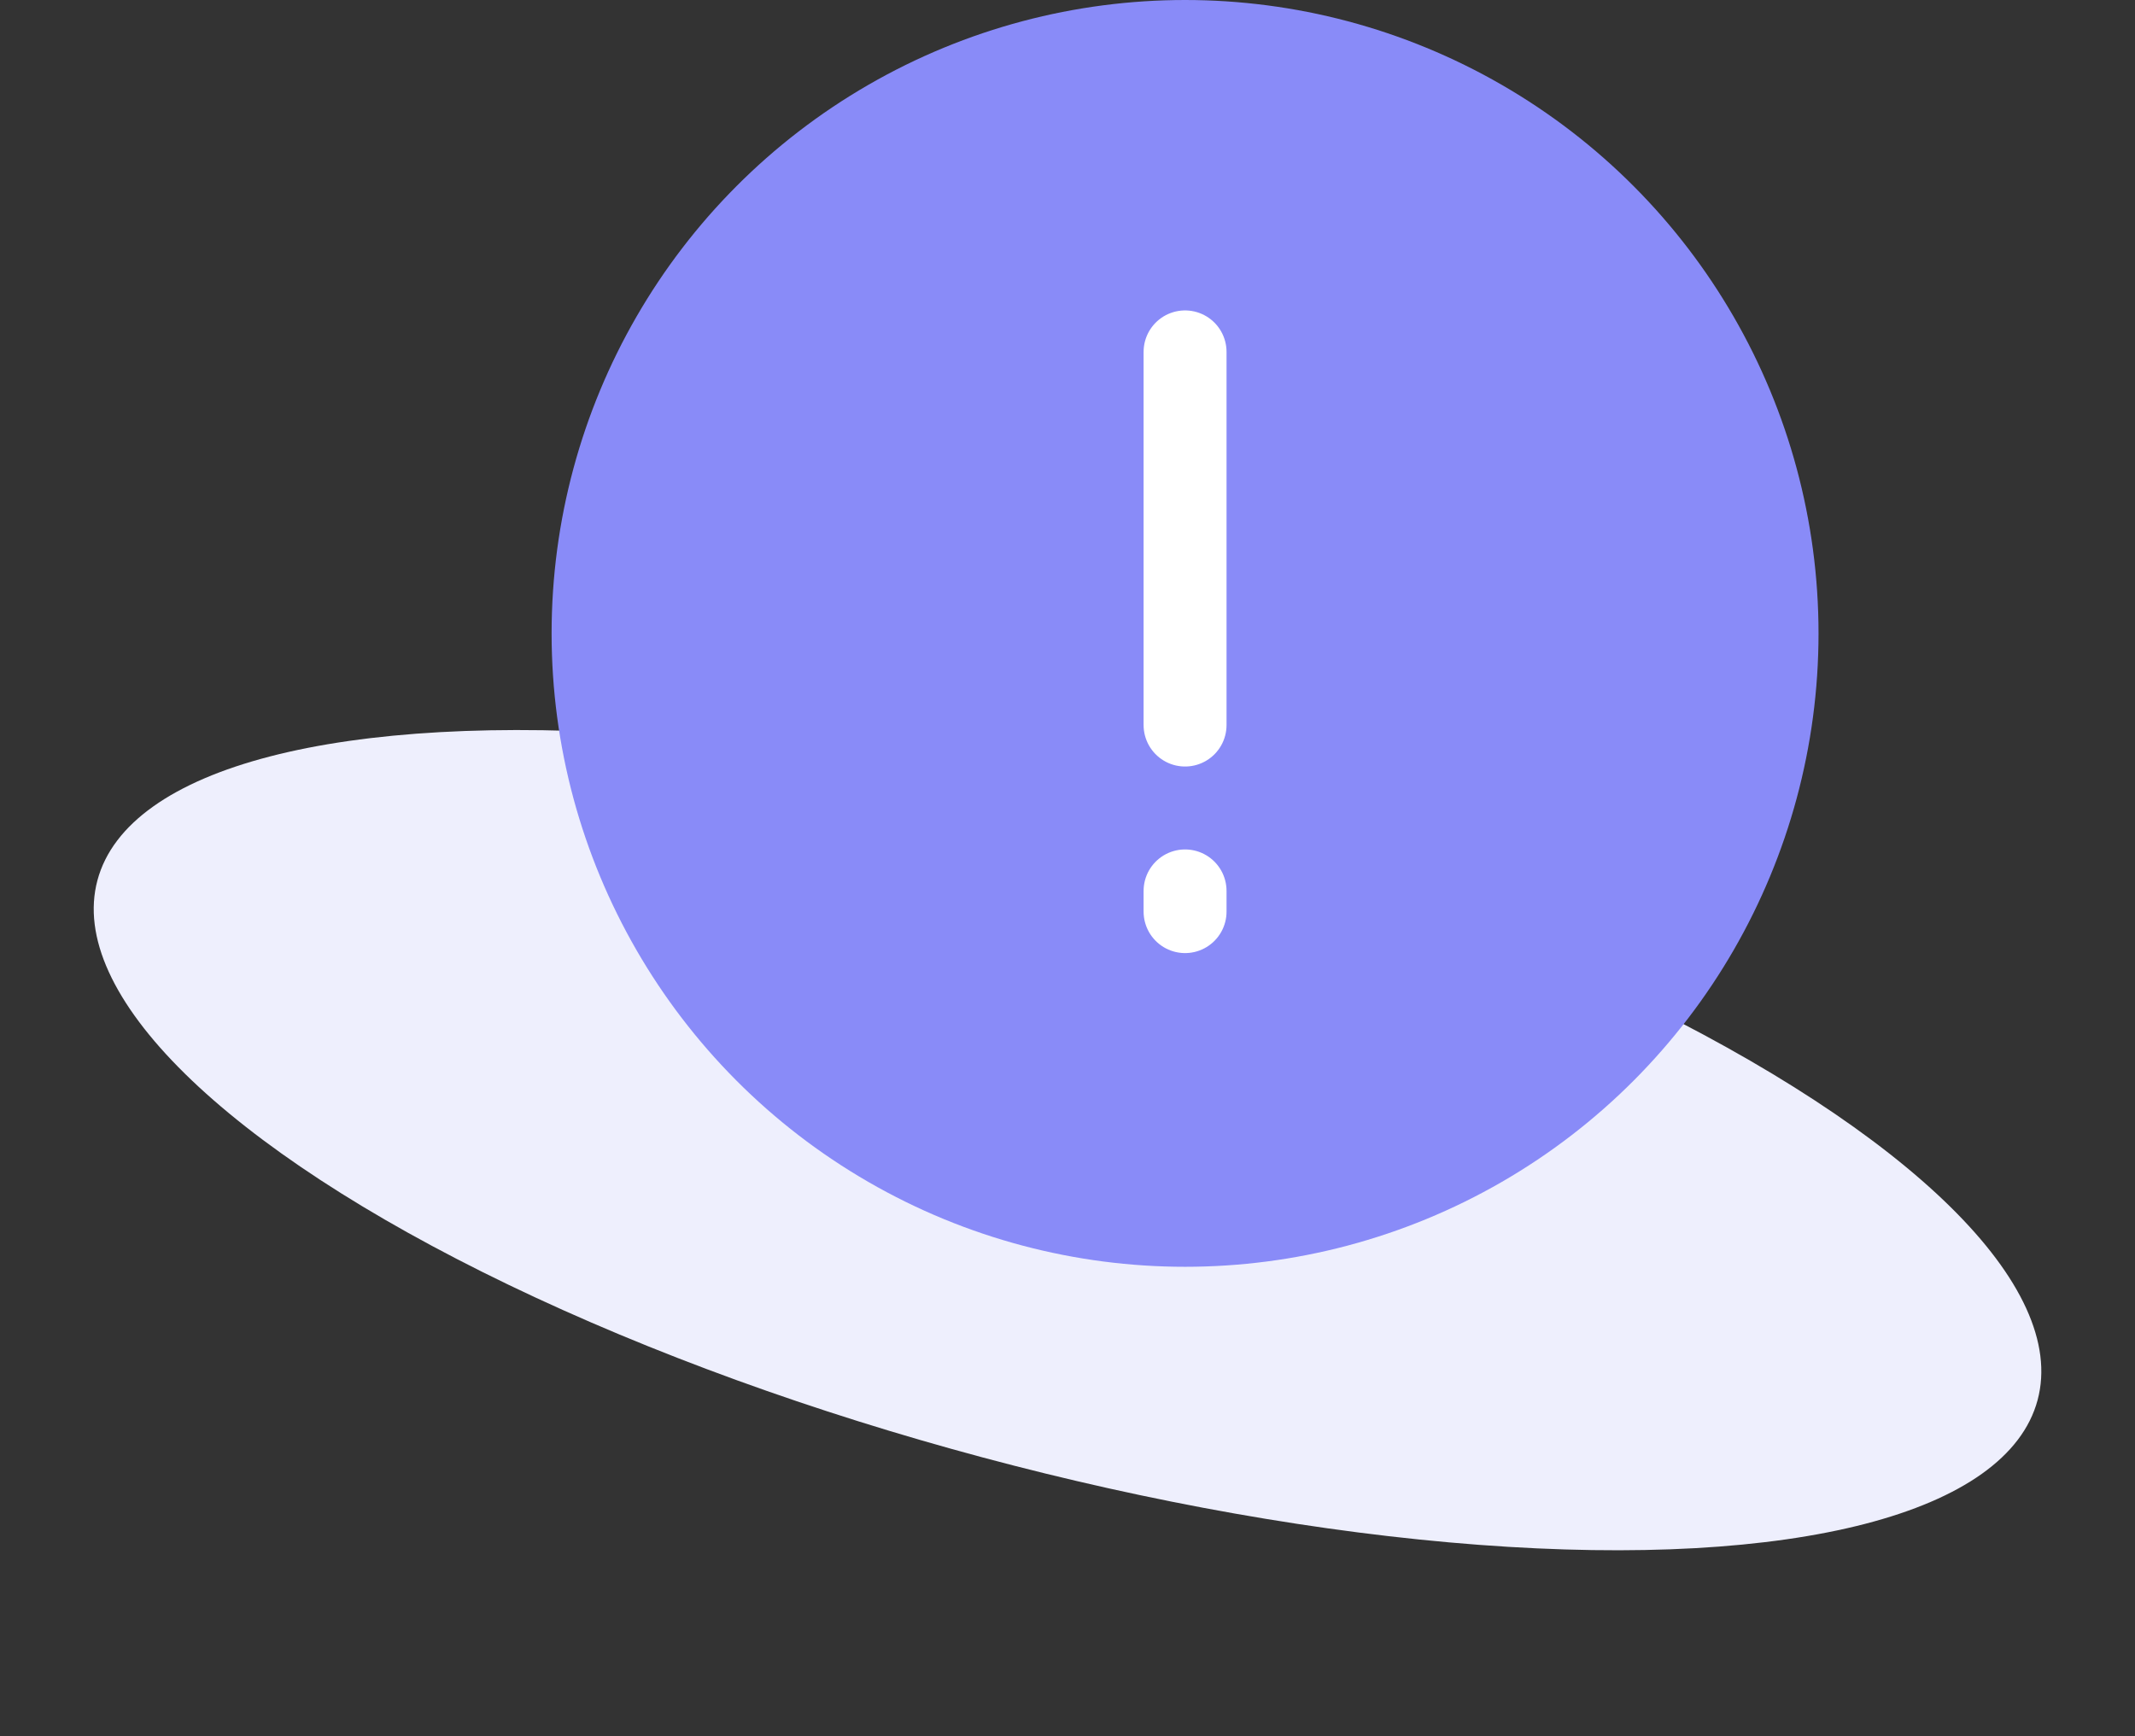 <svg width="91" height="74" viewBox="0 0 91 74" fill="none" xmlns="http://www.w3.org/2000/svg">
<rect x="0" y="0" width="91" height="74" fill="#333333" stroke="none"/>
<g id="Group 39875">
<g id="Group 39852">
<ellipse id="Ellipse 5256" cx="45.501" cy="48.602" rx="42.806" ry="14" transform="rotate(15 45.501 48.602)" fill="#EEEFFD"/>
<g id="Group 39851">
<circle id="Ellipse 5257" cx="50.511" cy="27" r="27" fill="#898BF8"/>
<path id="Line 33" d="M50.511 15L50.511 30.907" stroke="white" stroke-width="3.535" stroke-linecap="round"/>
<path id="Line 34" d="M50.511 37.977V38.86" stroke="white" stroke-width="3.535" stroke-linecap="round"/>
</g>
</g>
</g>
</svg>
